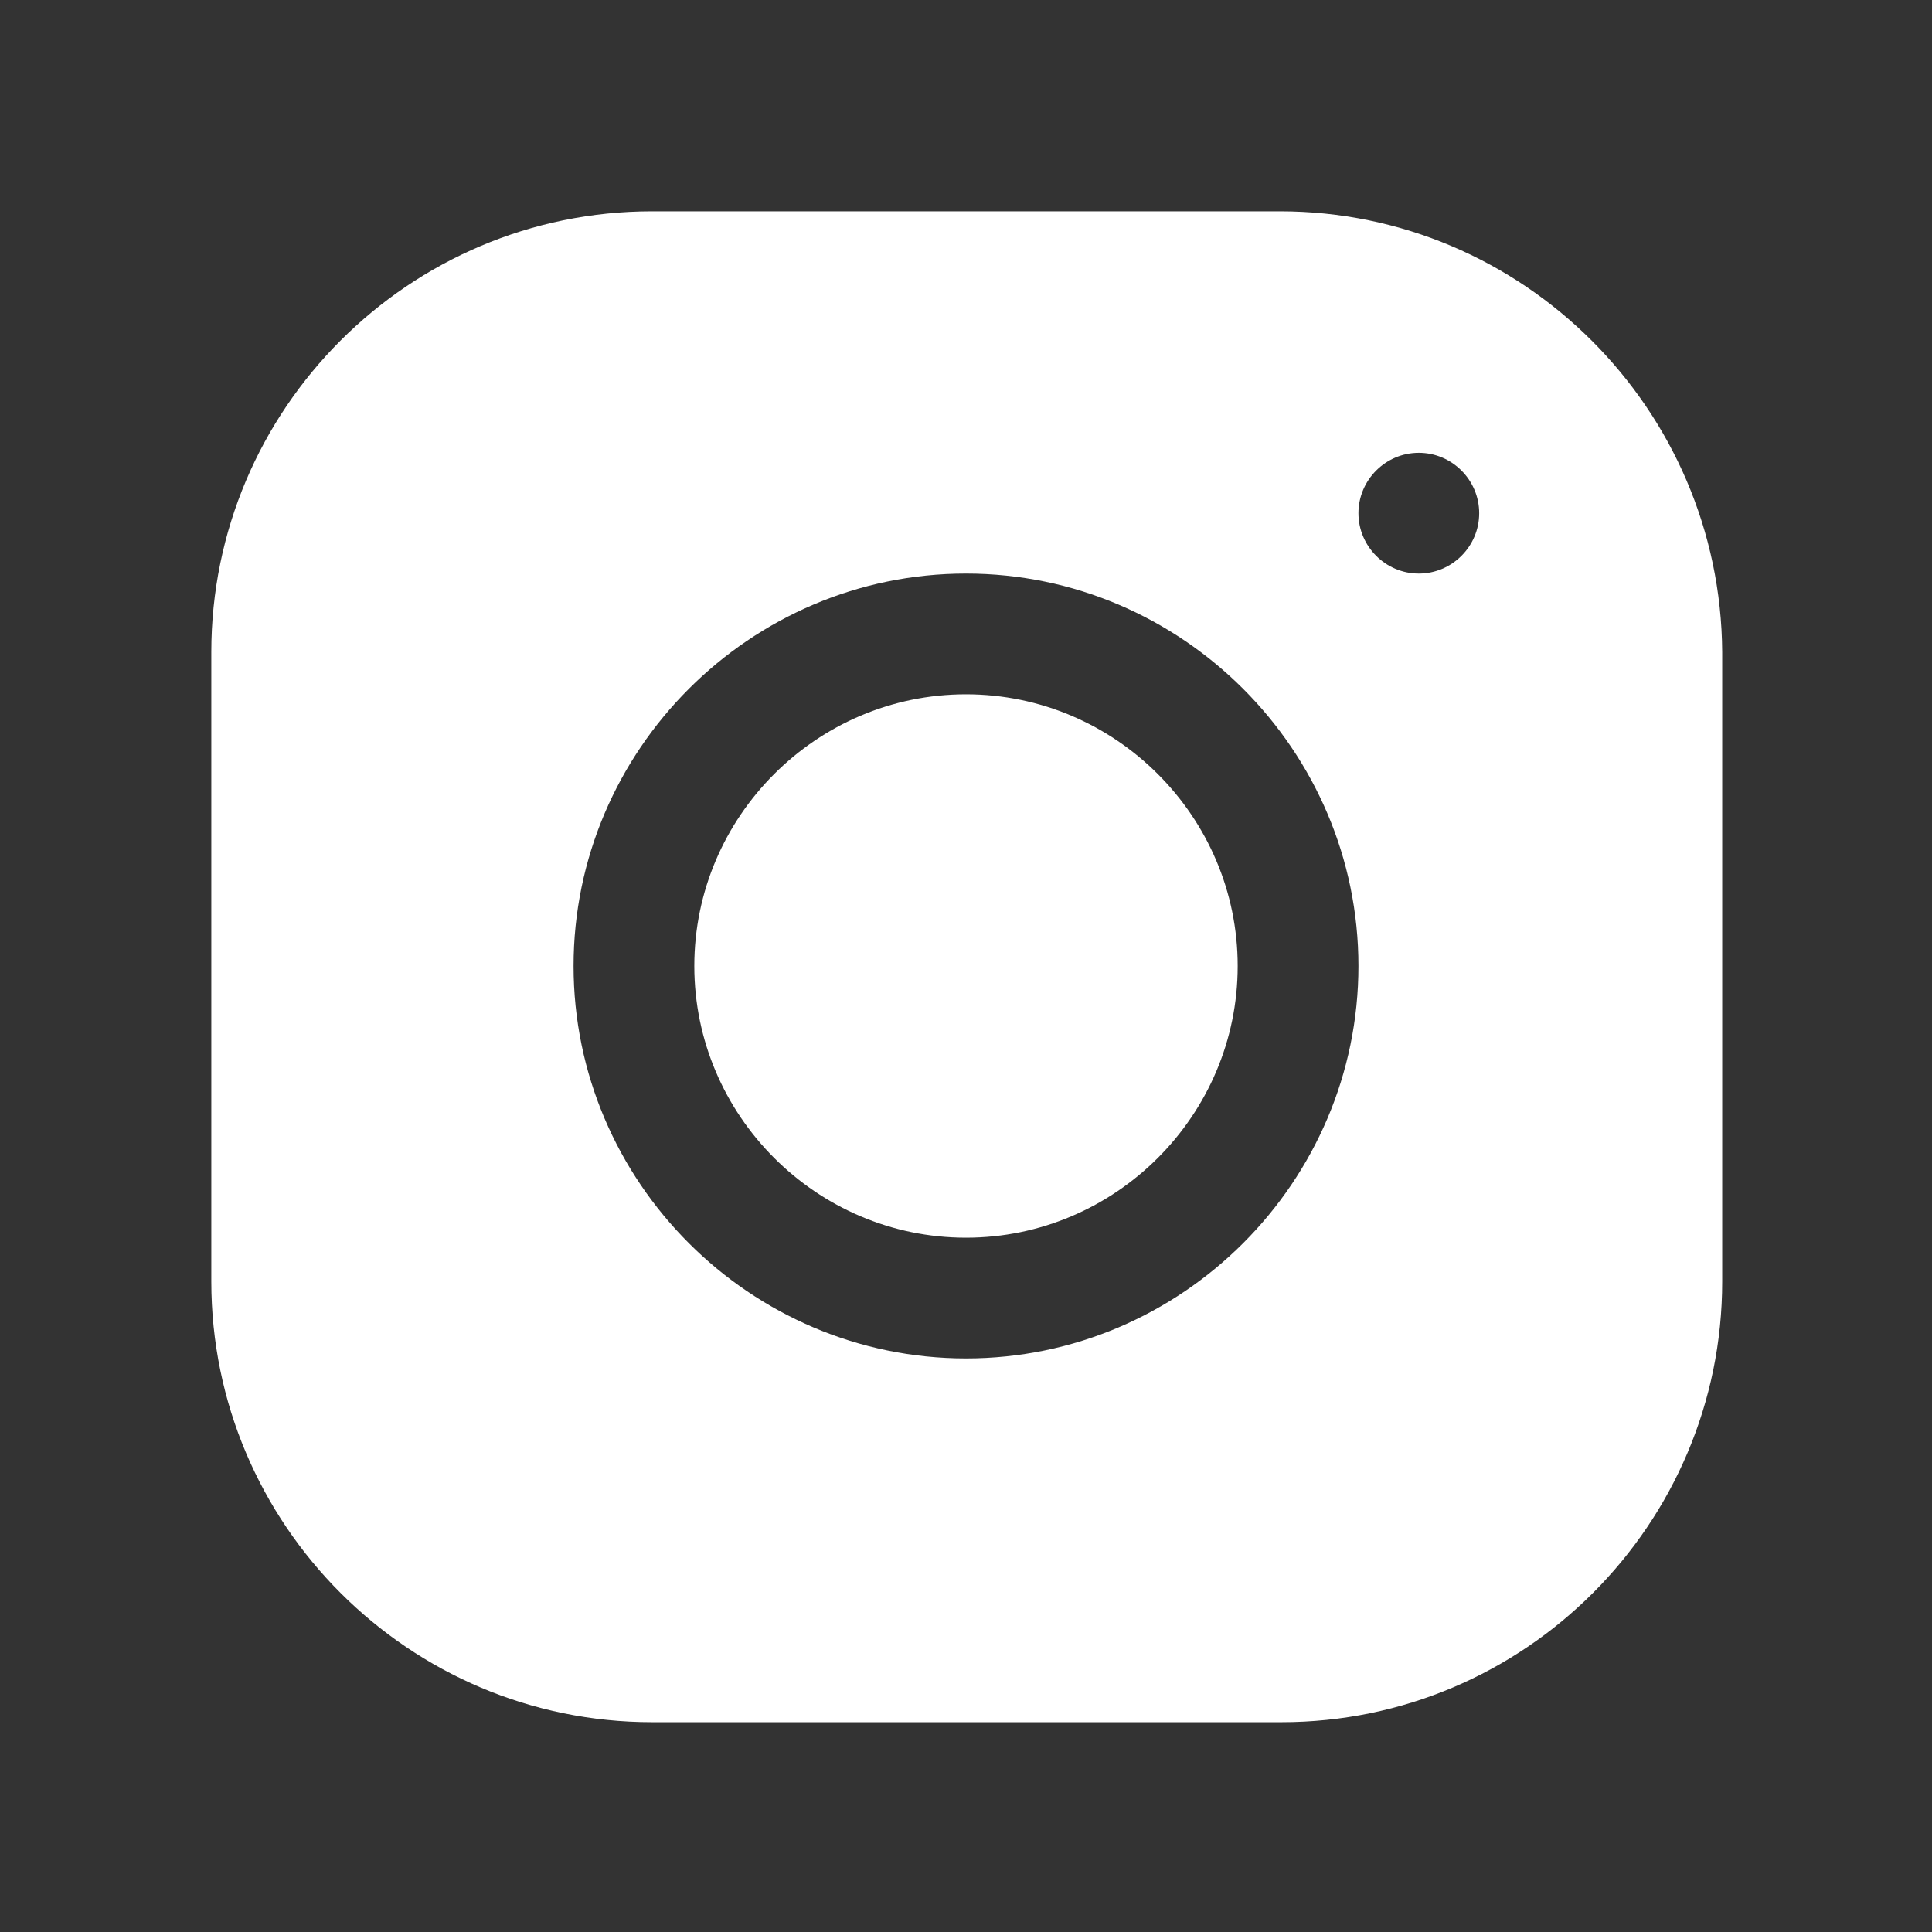 <?xml version="1.0" encoding="utf-8"?>
<!-- Generator: Adobe Illustrator 26.0.1, SVG Export Plug-In . SVG Version: 6.00 Build 0)  -->
<svg version="1.1" id="Layer_1" xmlns="http://www.w3.org/2000/svg" xmlns:xlink="http://www.w3.org/1999/xlink" x="0px" y="0px"
	 viewBox="0 0 128 128" style="enable-background:new 0 0 128 128;" xml:space="preserve">
<rect x="0" y="0" width="128" height="128" fill="#333333" stroke="none"/>
<style type="text/css">
	.st0{fill:#FFFFFF;}
</style>
<path class="st0" d="M43.2,14C27.1,14,14,27.1,14,43.2v41.7c0,16.1,13.1,29.2,29.2,29.2h41.7c16.1,0,29.2-13.1,29.2-29.2V43.2
	C114,27.1,100.9,14,84.8,14H43.2z M94,30c2.2,0,4,1.8,4,4s-1.8,4-4,4s-4-1.8-4-4S91.8,30,94,30z M64,38c14.3,0,26,11.7,26,26
	S78.3,90,64,90c-14.3,0-26-11.7-26-26S49.7,38,64,38z M64,46c-9.9,0-18,8.1-18,18s8.1,18,18,18s18-8.1,18-18S73.9,46,64,46z"/>
</svg>
